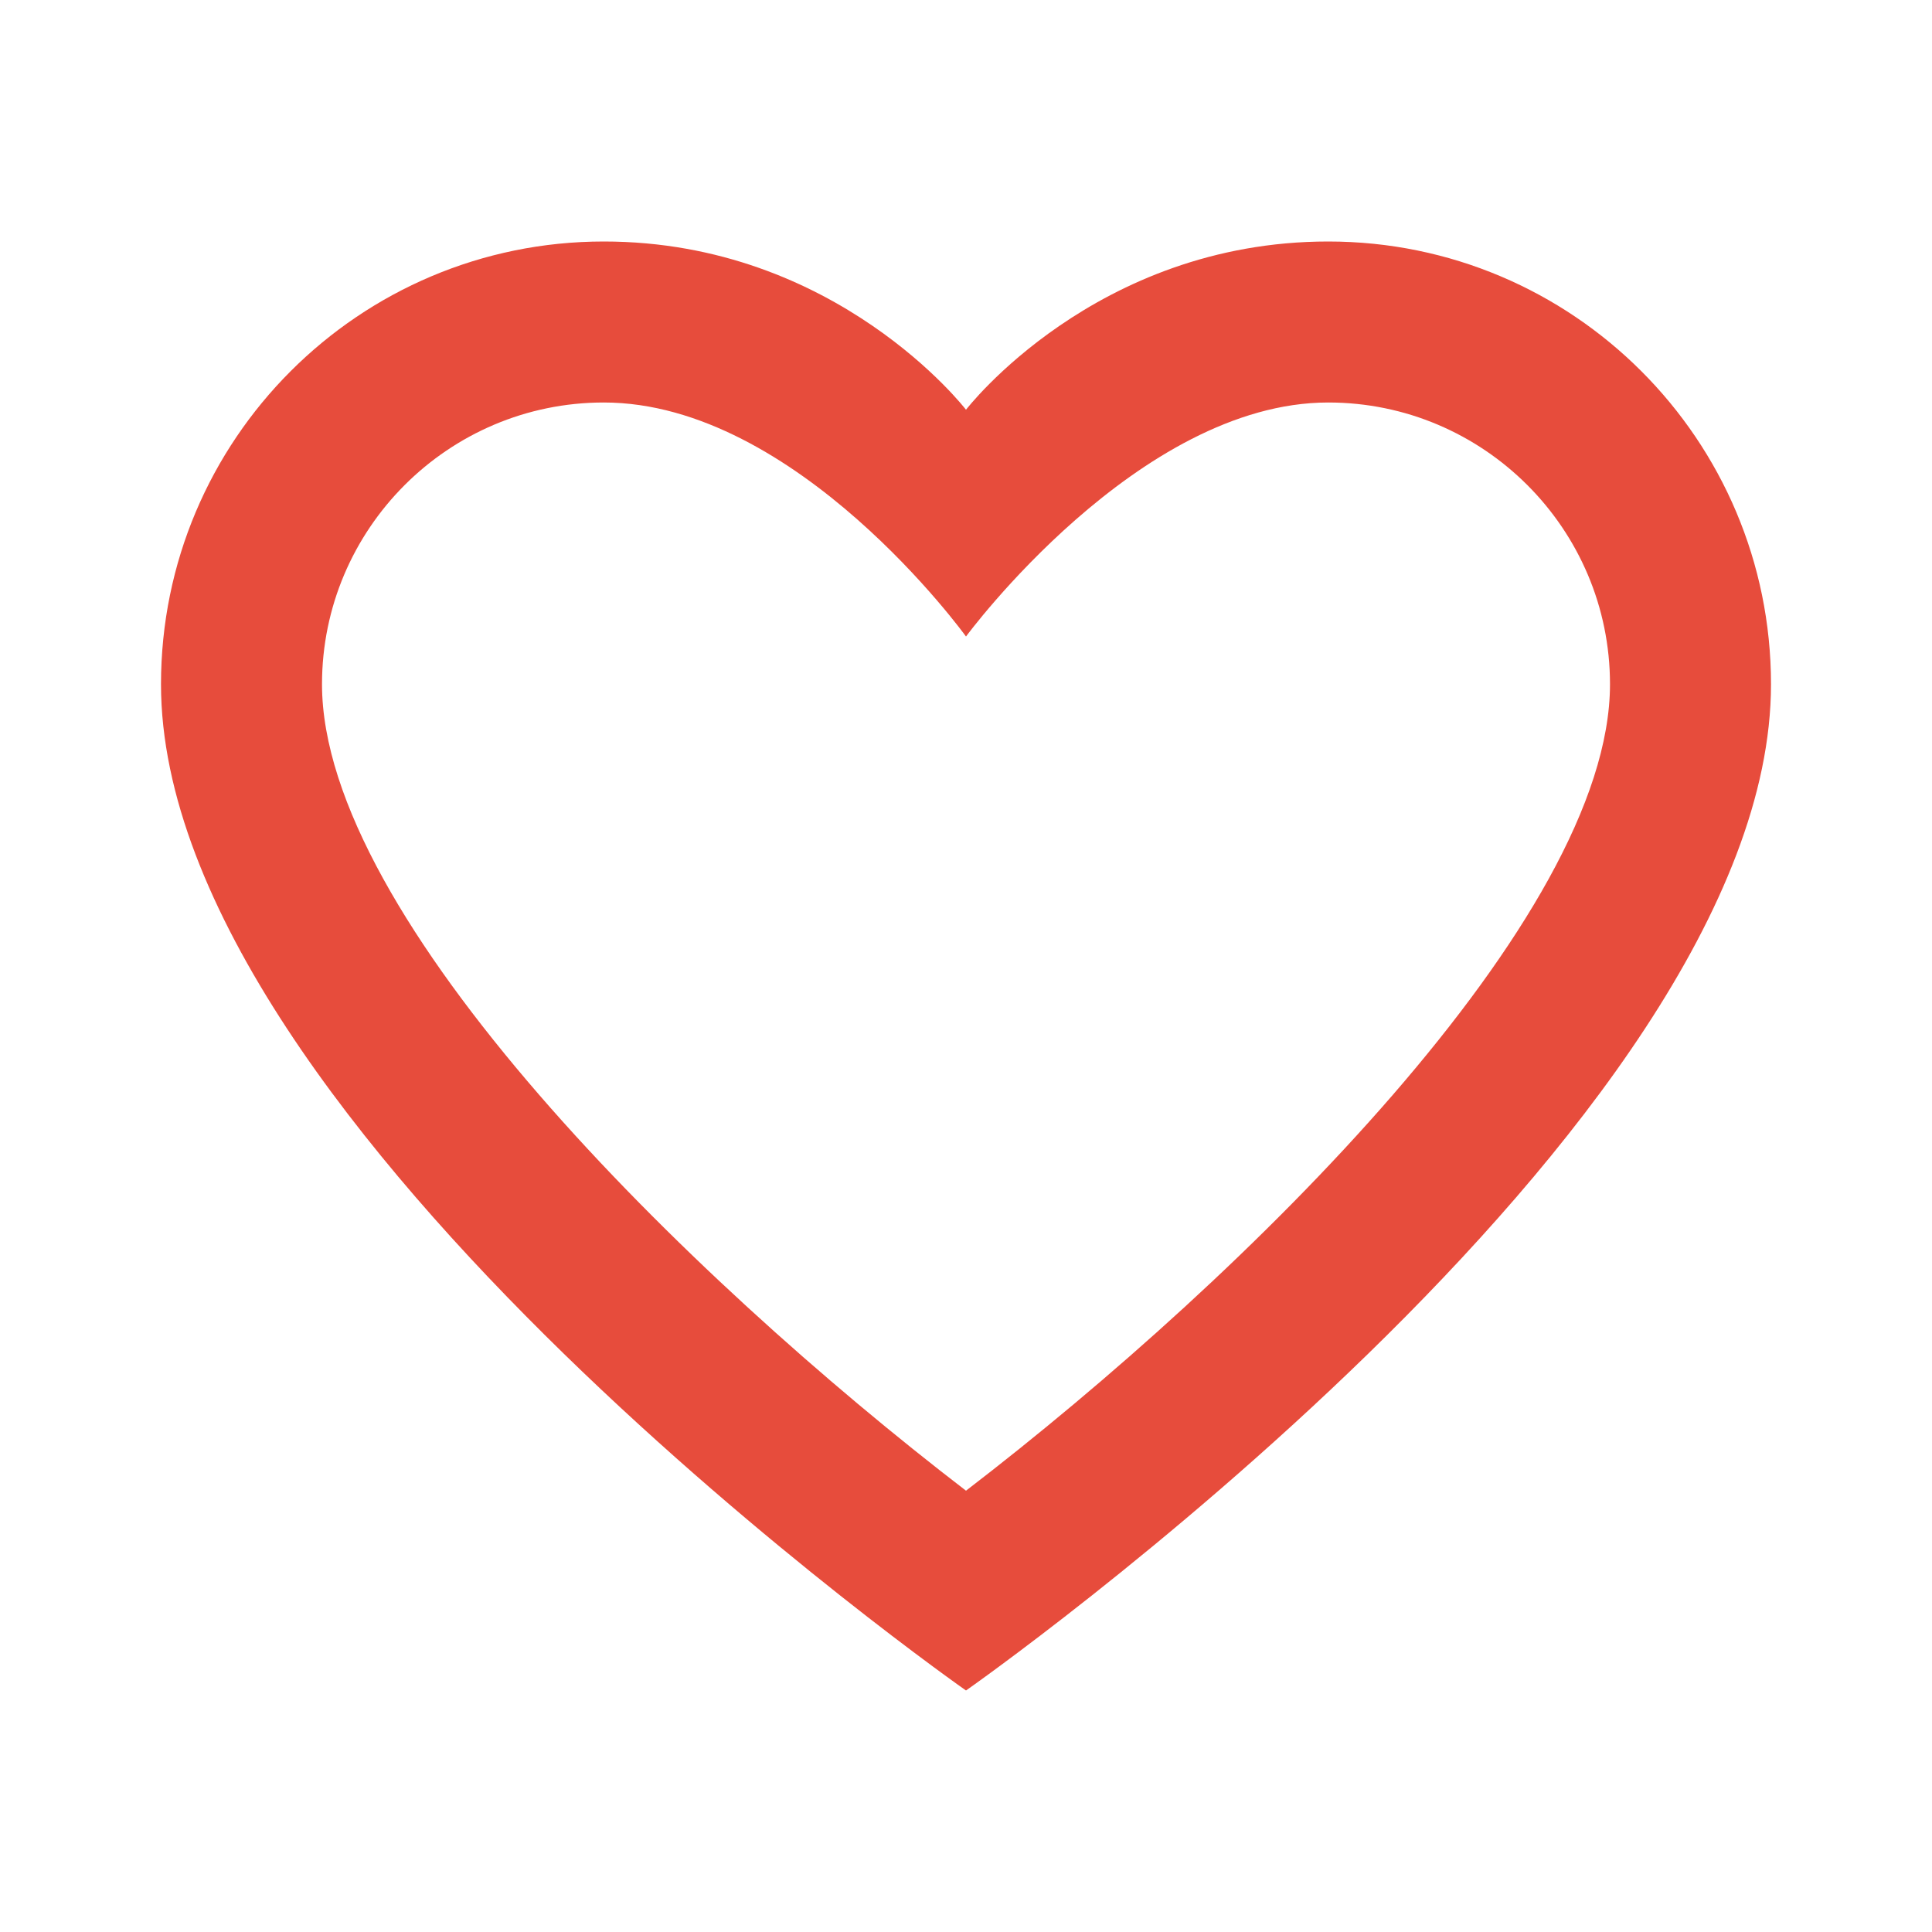 <svg xmlns="http://www.w3.org/2000/svg" x="0px" y="0px"
width="24" height="24"
viewBox="0 0 172 172"
style=" fill:#000000;"><g fill="none" fill-rule="nonzero" stroke="none" stroke-width="1" stroke-linecap="butt" stroke-linejoin="miter" stroke-miterlimit="10" stroke-dasharray="" stroke-dashoffset="0" font-family="none" font-weight="none" font-size="none" text-anchor="none" style="mix-blend-mode: normal"><path d="M0,172v-172h172v172z" fill="none"></path><g fill="#e74c3c"><path d="M118.25,21.5c-20.747,0 -32.25,14.978 -32.25,14.978c0,0 -11.502,-14.978 -32.25,-14.978c-21.772,0 -39.417,17.644 -39.417,39.417c0,39.417 71.667,89.583 71.667,89.583c0,0 71.667,-50.167 71.667,-89.583c0,-21.772 -17.644,-39.417 -39.417,-39.417zM86,132.712c-24.962,-19.157 -57.333,-50.969 -57.333,-71.796c0,-13.832 11.252,-25.083 25.083,-25.083c17.214,0 32.25,20.834 32.25,20.834c0,0 15.337,-20.834 32.25,-20.834c13.832,0 25.083,11.252 25.083,25.083c0,20.826 -32.372,52.639 -57.333,71.796z"></path></g></g></svg>